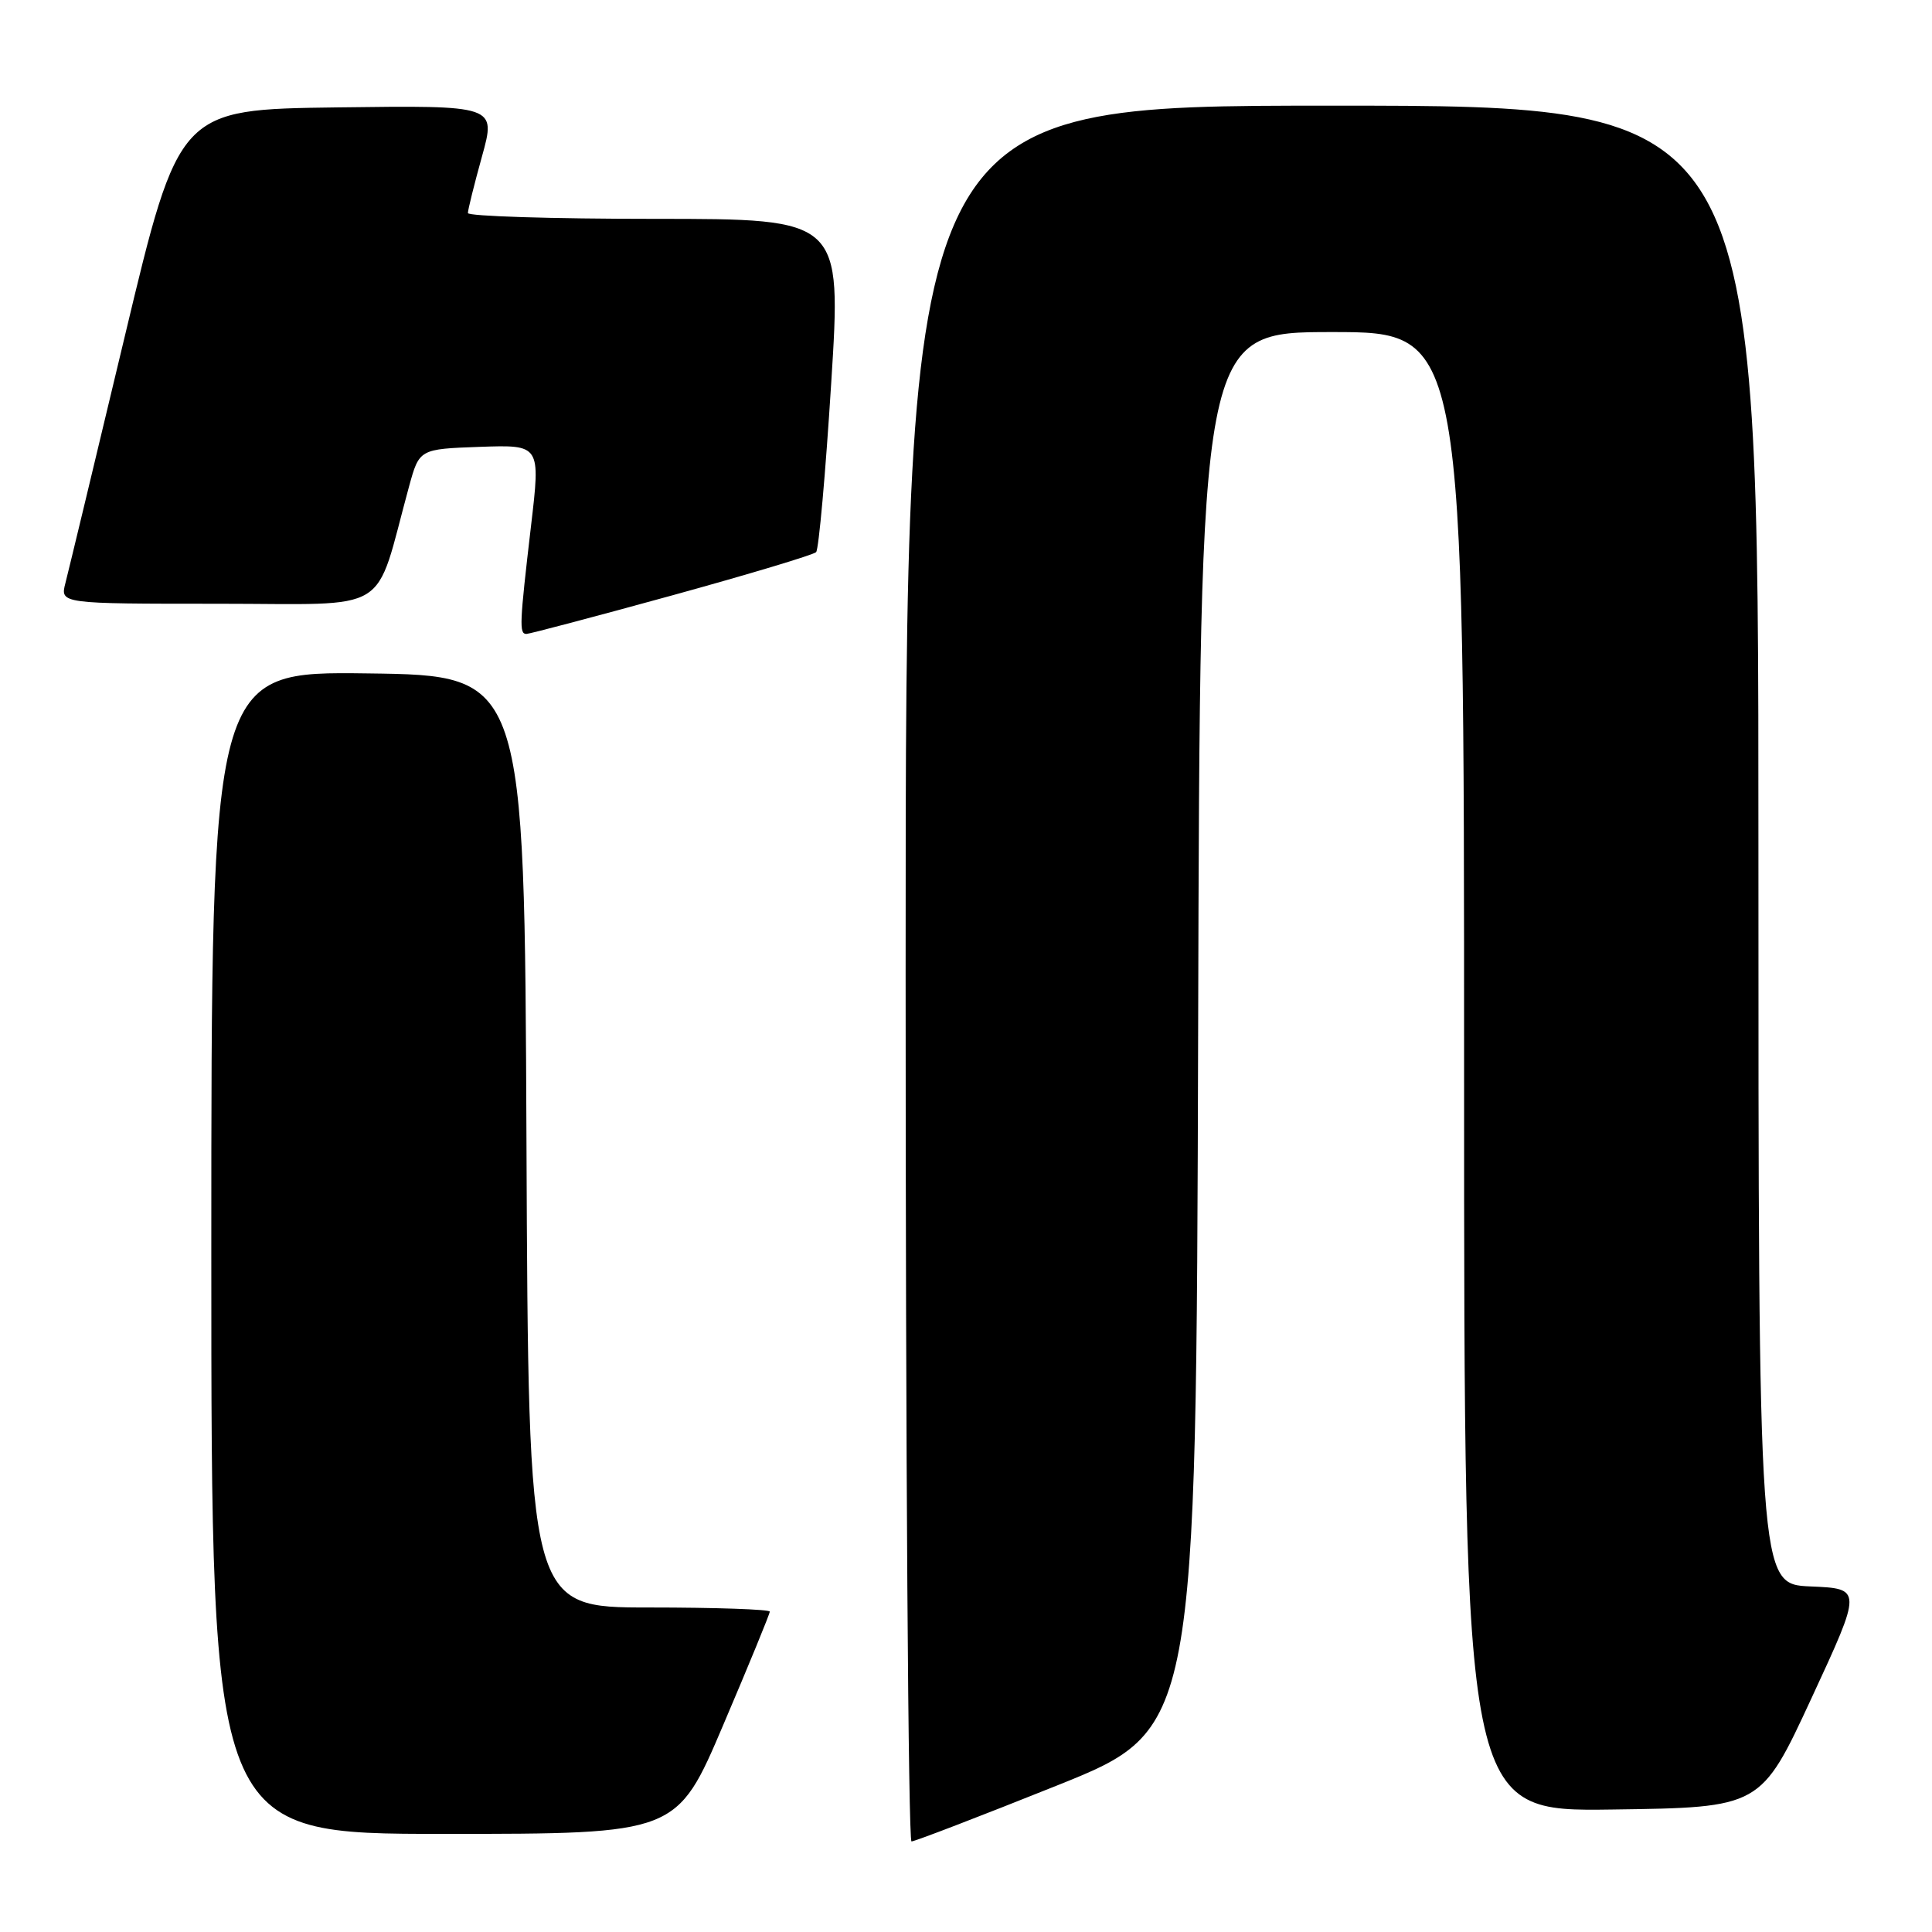 <?xml version="1.0" encoding="UTF-8" standalone="no"?>
<!DOCTYPE svg PUBLIC "-//W3C//DTD SVG 1.1//EN" "http://www.w3.org/Graphics/SVG/1.1/DTD/svg11.dtd" >
<svg xmlns="http://www.w3.org/2000/svg" xmlns:xlink="http://www.w3.org/1999/xlink" version="1.1" viewBox="0 0 256 256">
 <g >
 <path fill="currentColor"
d=" M 140.03 236.60 C 158.50 229.19 158.50 229.19 158.76 136.60 C 159.01 44.00 159.01 44.00 176.51 44.00 C 194.00 44.00 194.00 44.00 194.00 142.02 C 194.00 240.04 194.00 240.04 213.66 239.77 C 233.32 239.50 233.32 239.50 240.04 225.00 C 246.76 210.50 246.76 210.50 239.88 210.21 C 233.00 209.91 233.00 209.91 233.00 111.96 C 233.00 14.00 233.00 14.00 176.50 14.00 C 120.00 14.00 120.00 14.00 120.00 129.00 C 120.00 192.25 120.35 244.00 120.78 244.00 C 121.20 244.00 129.87 240.67 140.03 236.60 Z  M 95.84 228.55 C 99.23 220.60 102.00 213.85 102.00 213.55 C 102.00 213.25 94.80 213.00 86.01 213.00 C 70.02 213.00 70.02 213.00 69.76 151.25 C 69.50 89.50 69.50 89.50 48.75 89.23 C 28.00 88.96 28.00 88.96 28.00 165.98 C 28.00 243.00 28.00 243.00 58.84 243.00 C 89.69 243.00 89.69 243.00 95.84 228.55 Z  M 89.00 78.91 C 99.17 76.11 107.79 73.52 108.14 73.16 C 108.49 72.80 109.39 62.71 110.14 50.75 C 111.51 29.00 111.51 29.00 86.76 29.00 C 73.14 29.00 62.00 28.65 62.00 28.23 C 62.00 27.80 62.84 24.42 63.87 20.71 C 65.74 13.96 65.74 13.96 44.73 14.23 C 23.72 14.50 23.72 14.50 16.55 44.50 C 12.61 61.00 9.06 75.74 8.67 77.25 C 7.96 80.00 7.96 80.00 28.91 80.00 C 52.29 80.00 49.48 81.72 54.19 64.50 C 55.56 59.50 55.56 59.50 63.59 59.21 C 71.63 58.93 71.63 58.93 70.36 69.71 C 68.84 82.69 68.78 84.00 69.75 84.00 C 70.16 84.00 78.82 81.71 89.00 78.91 Z "/>
</g>
</svg>